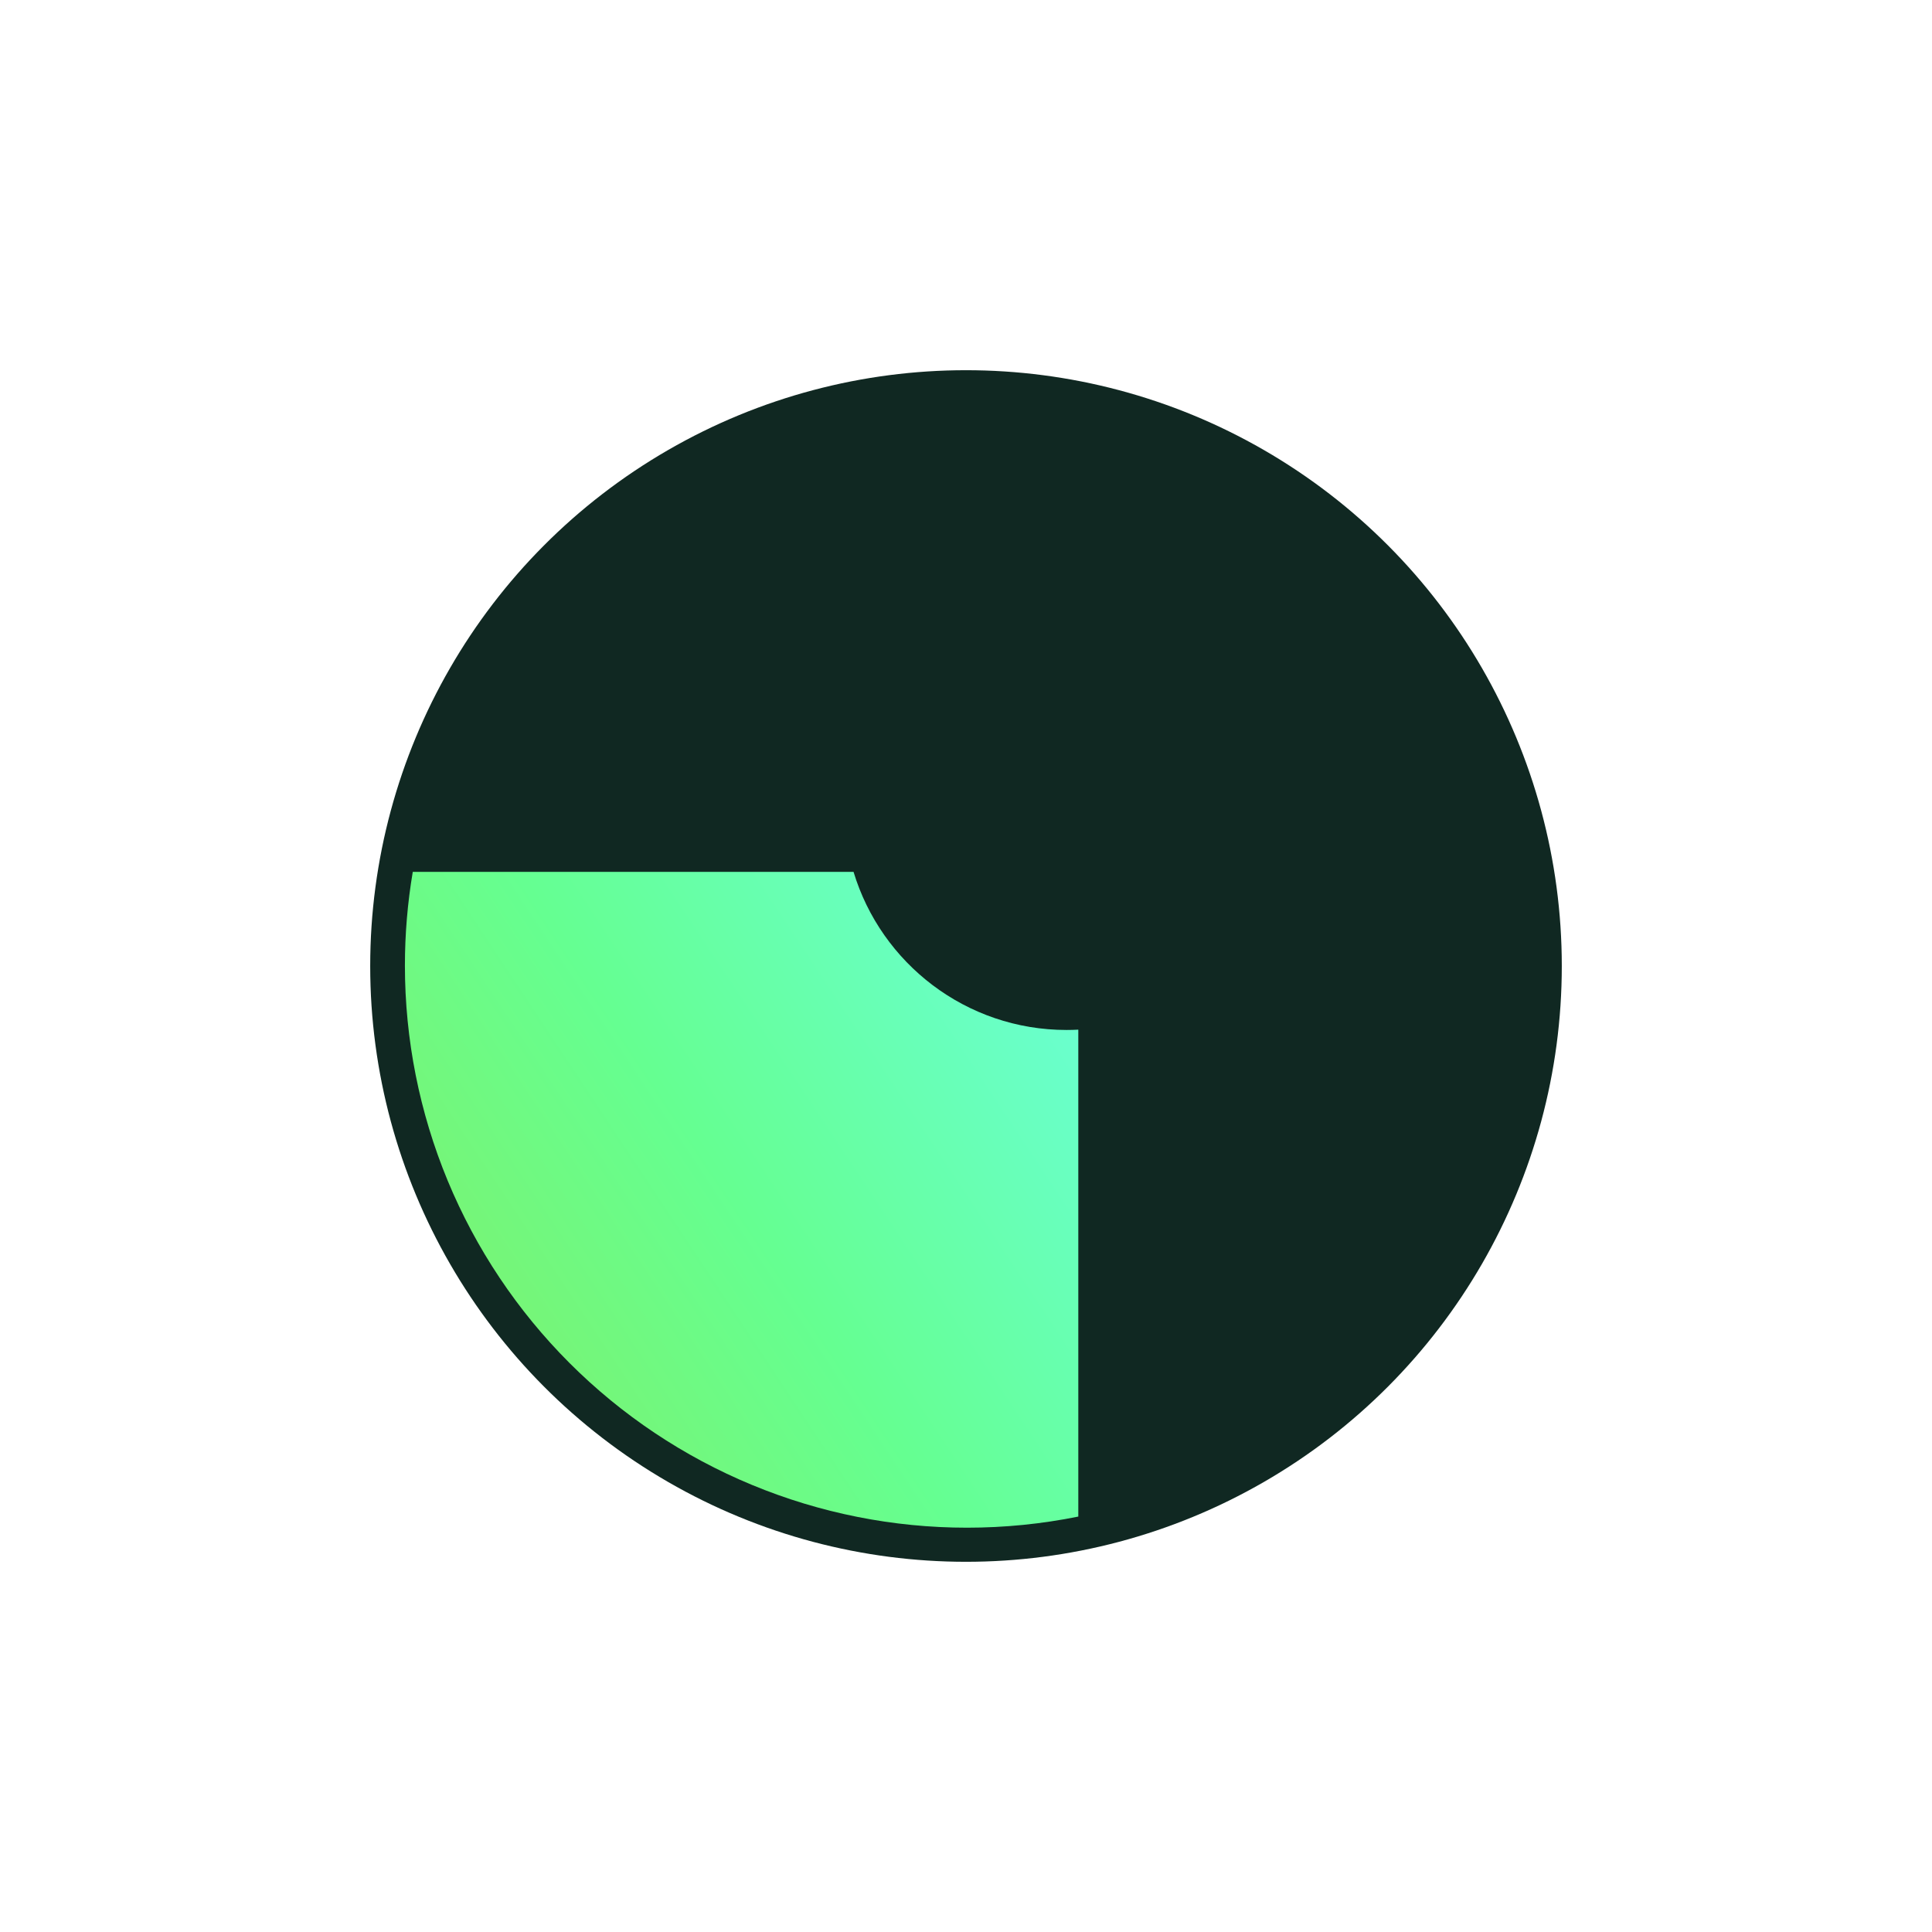 <svg width="334" height="334" viewBox="0 0 334 334" fill="none" xmlns="http://www.w3.org/2000/svg">
<circle cx="167" cy="167" r="103" fill="#102822"/>
<path fill-rule="evenodd" clip-rule="evenodd" d="M147.559 150.727H71.359C70.457 156.066 70 161.483 70 166.923C70 179.685 72.515 192.322 77.395 204.113C82.282 215.903 89.439 226.617 98.463 235.641C107.487 244.665 118.203 251.823 129.995 256.707C141.779 261.591 154.417 264.104 167.181 264.104C173.656 264.104 180.099 263.458 186.415 262.182V178.006C185.744 178.041 185.069 178.059 184.39 178.059C167.017 178.059 152.334 166.542 147.559 150.727Z" fill="url(#paint0_linear_565_5659)"/>
<defs>
<linearGradient id="paint0_linear_565_5659" x1="186.415" y1="150.727" x2="53.366" y2="239.047" gradientUnits="userSpaceOnUse">
<stop stop-color="#6BFFDC"/>
<stop offset="0.505" stop-color="#65FF91"/>
<stop offset="1" stop-color="#84ED62"/>
</linearGradient>
</defs>
</svg>

